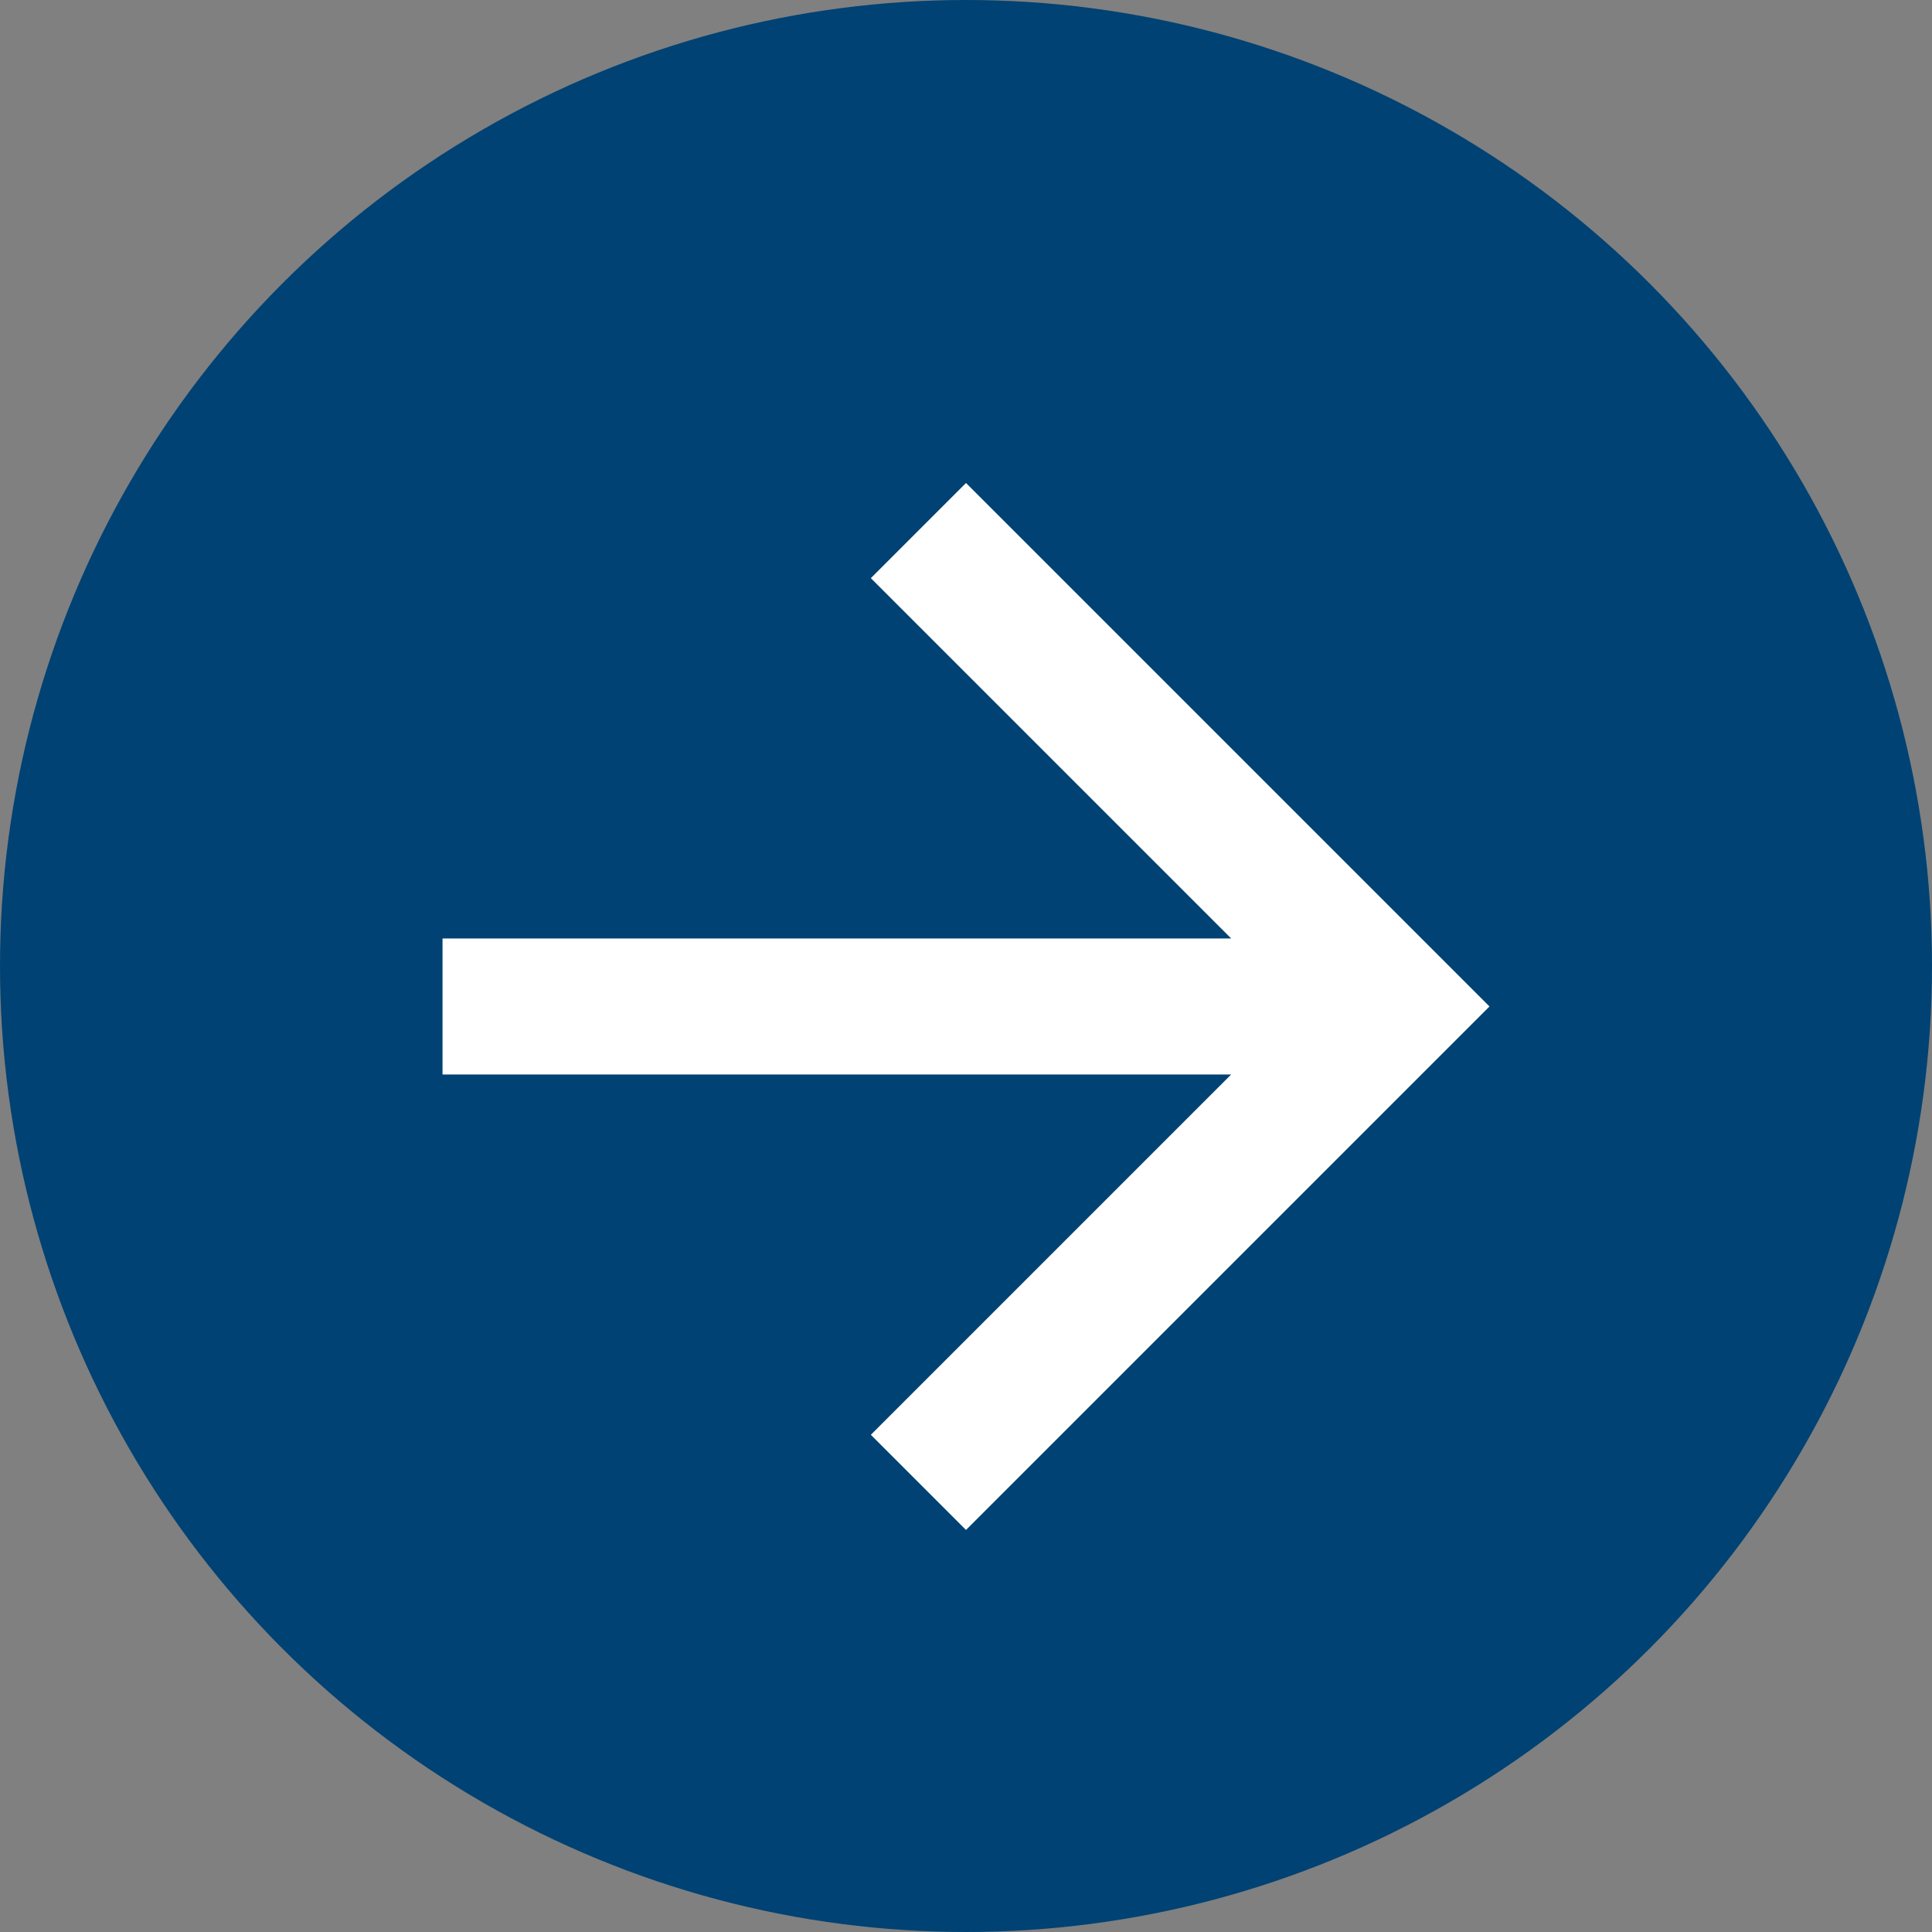 <svg xmlns="http://www.w3.org/2000/svg" width="20" height="20" viewBox="0 0 20 20">
  <rect x="0" y="0" width="20" height="20" fill="#808080" stroke="none"/>
  <g id="Group_577" data-name="Group 577" transform="translate(-963 -713)">
    <circle id="Ellipse_131" data-name="Ellipse 131" cx="10" cy="10" r="10" transform="translate(963 713)" fill="#004273"/>
    <g id="Component_213" data-name="Component 213" transform="translate(978.42 718) rotate(90)">
      <path id="Path_10" data-name="Path 10" d="M5.419,0,4.434.985l3.73,3.73H0V6.123H8.164l-3.73,3.73.985.985,5.419-5.419Z" transform="translate(0 10.839) rotate(-90)" fill="#fff"/>
    </g>
  </g>
</svg>
